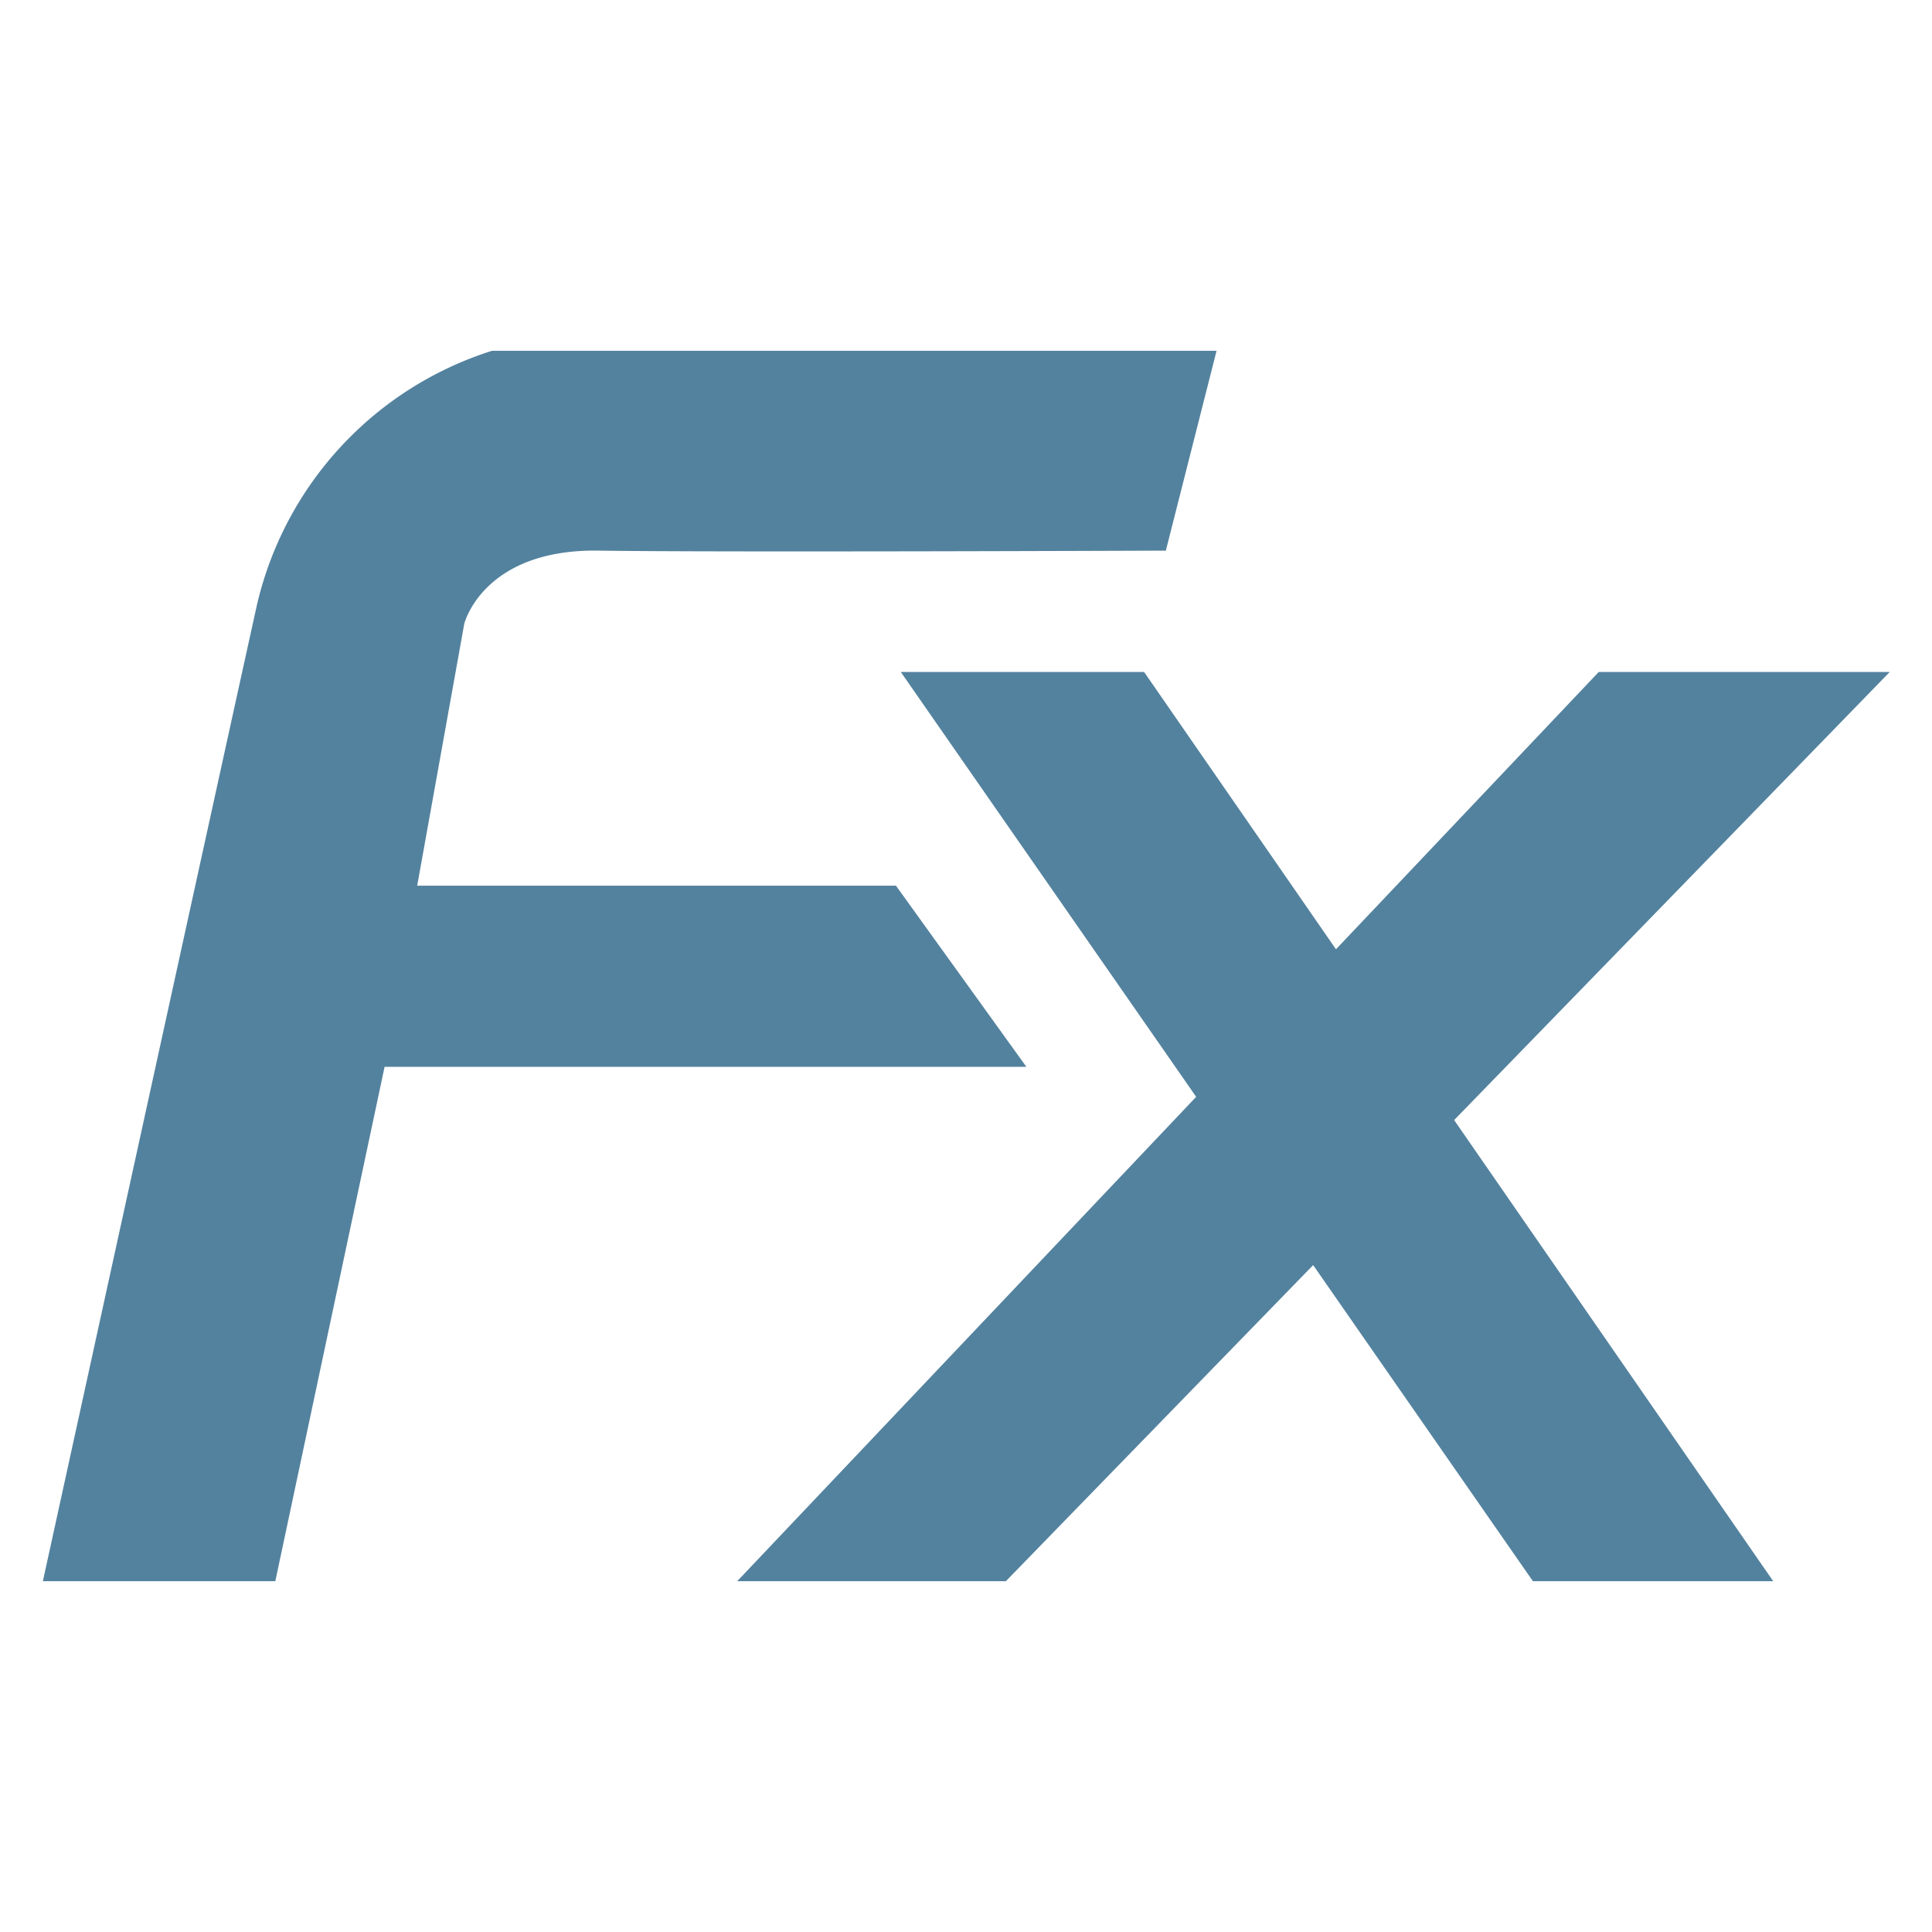 <svg xmlns="http://www.w3.org/2000/svg" viewBox="0 0 32 32"><path d="M.71,26.19H4.56l1.81-8.52H17l-2.16-3H6.91l.78-4.34S8,9.09,9.92,9.12s9.39,0,9.39,0l.84-3.31h-12A5.79,5.79,0,0,0,4.26,10C3.51,13.4.71,26.19.71,26.19Z" fill="#53829e"/><polygon points="14.92 11.13 25.39 26.19 29.37 26.19 18.95 11.13 14.92 11.13" fill="#53829e"/><polygon points="12.21 26.19 26.48 11.13 31.3 11.13 16.66 26.19 12.21 26.19" fill="#53829e"/></svg>